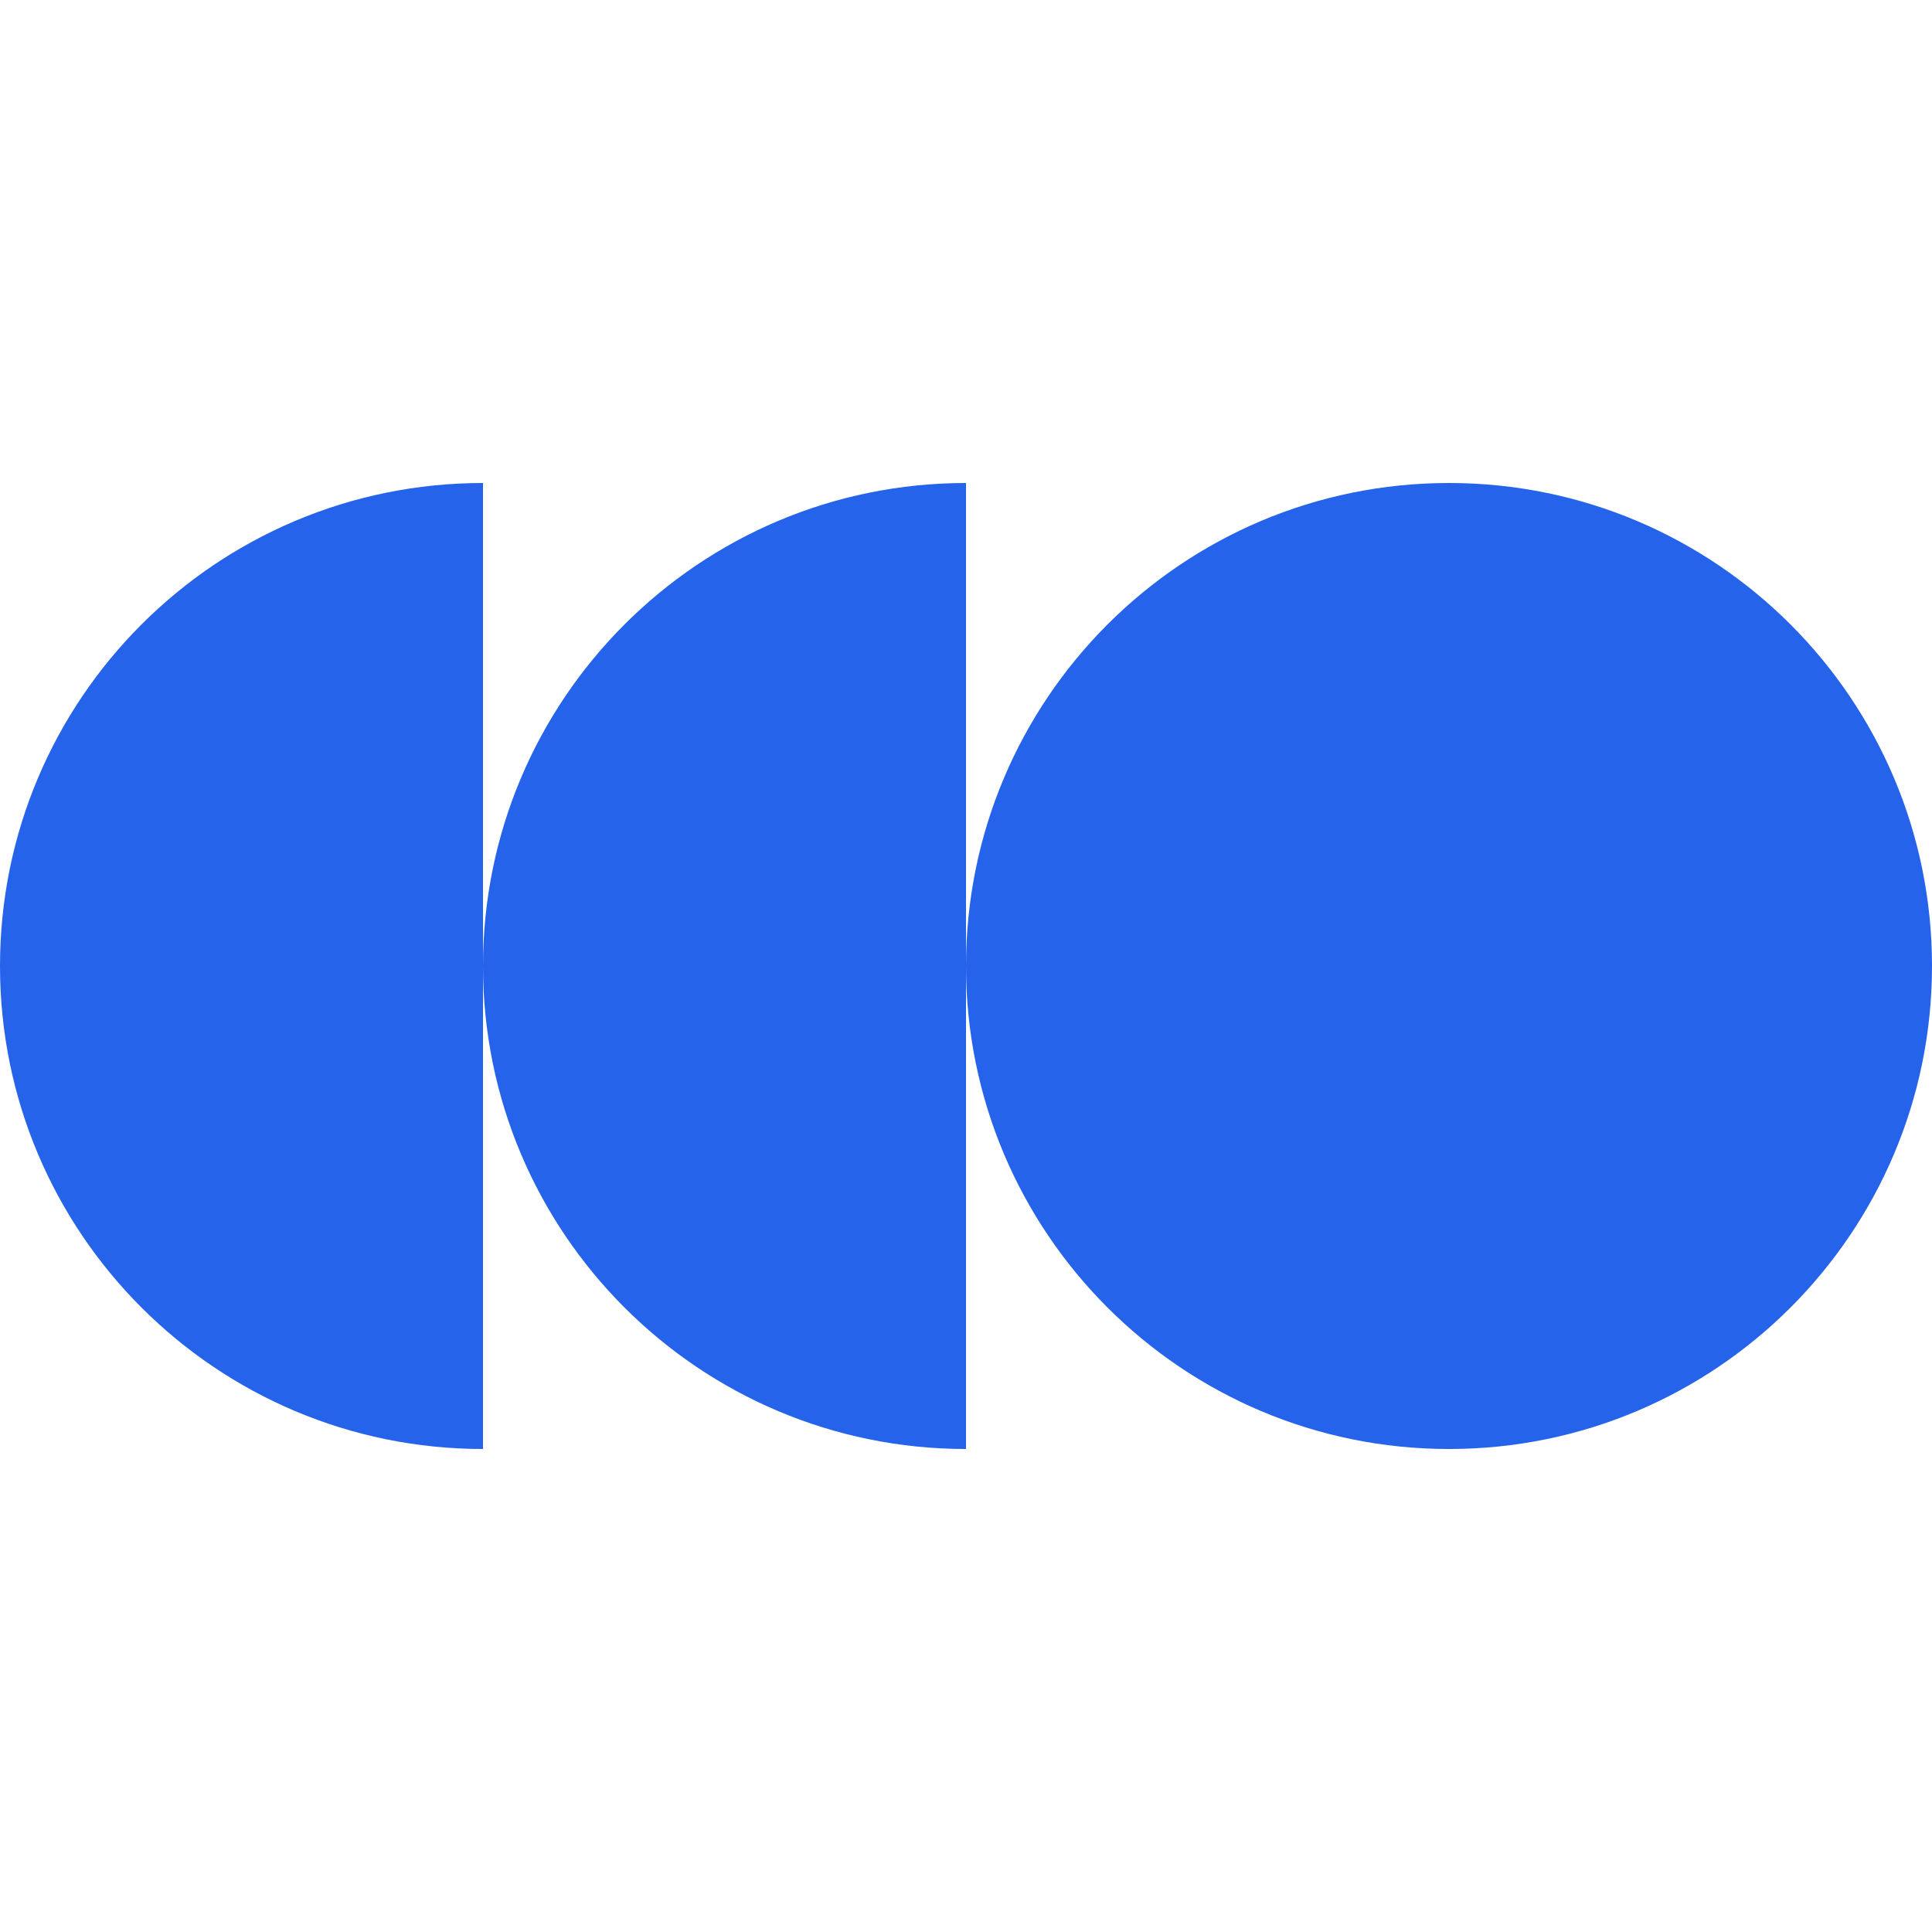 <svg class="logo" height="48" viewBox="0 0 48 48" width="48" xmlns="http://www.w3.org/2000/svg"><path d="m0 24c0 6.627 5.373 12 12 12v-12c0 6.627 5.373 12 12 12v-12c0 6.627 5.373 12 12 12s12-5.373 12-12-5.373-12-12-12-12 5.373-12 12v-12c-6.627 0-12 5.373-12 12v-12c-6.627 0-12 5.373-12 12z" fill="#2563eb"/></svg>